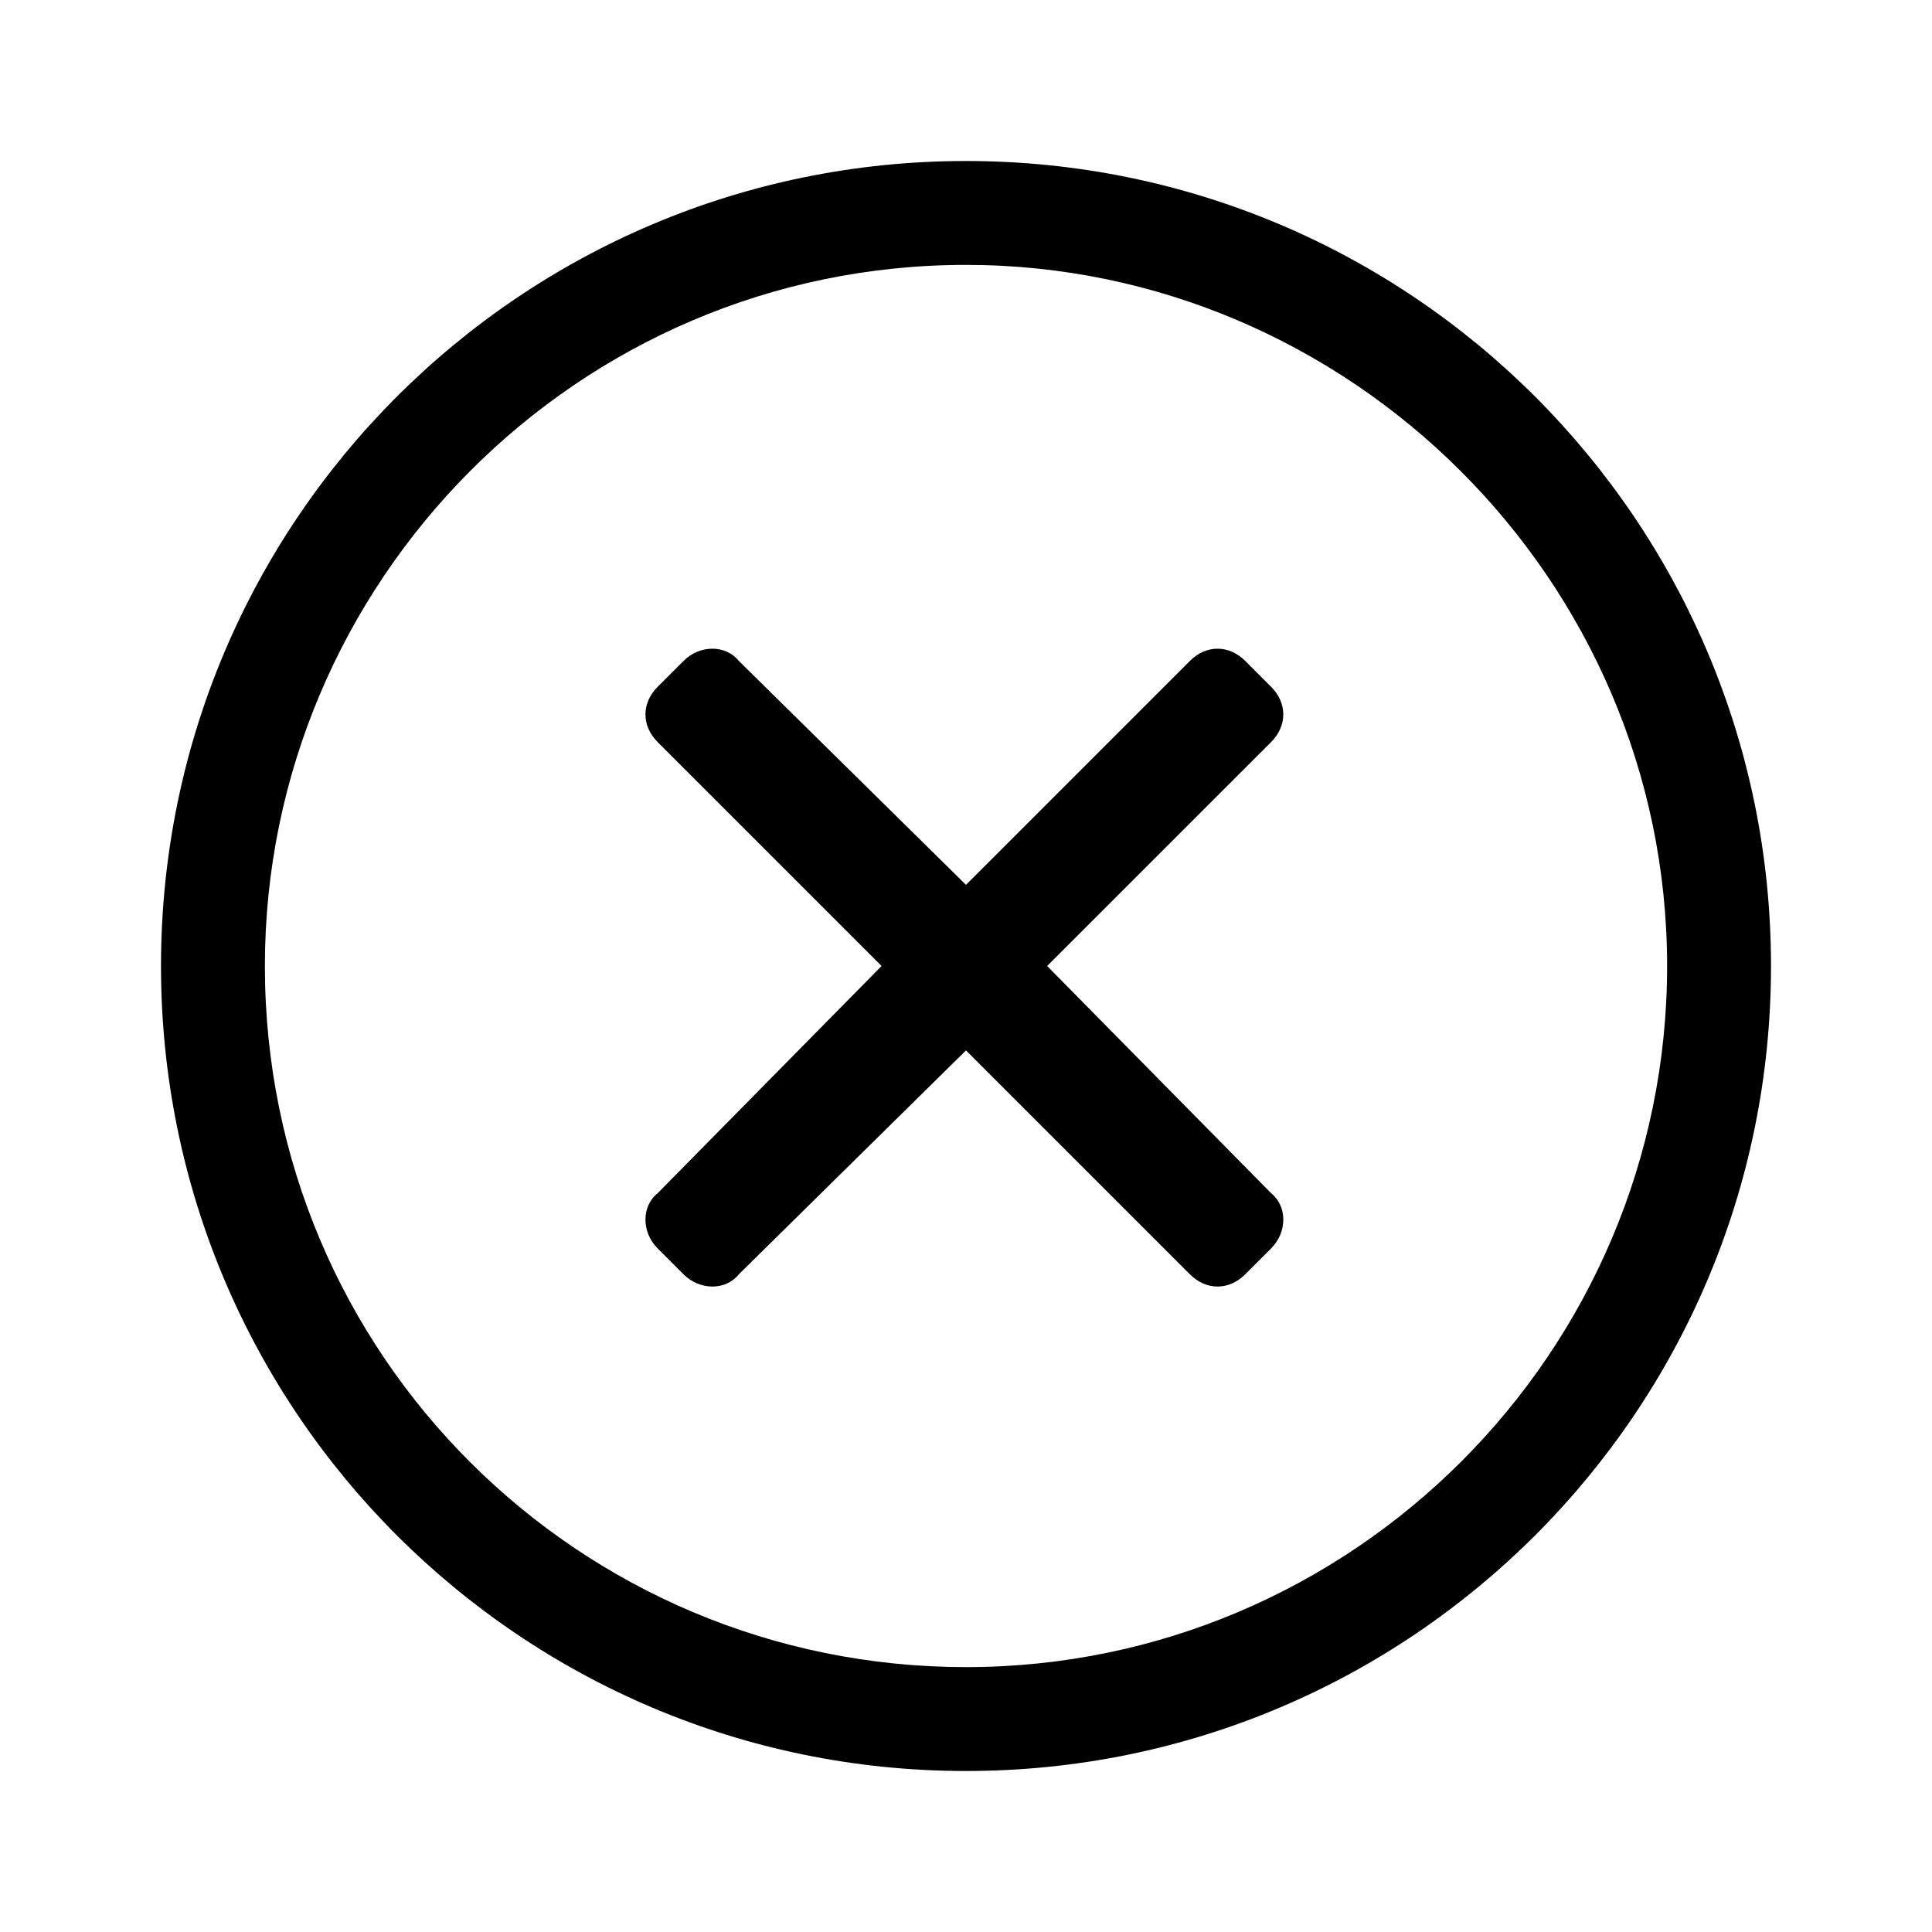 <svg fill="currentColor" role="img" viewBox="0 0 48 48" xmlns="http://www.w3.org/2000/svg">
<title>Cross/Remove icon</title>
<path d="M24 4C12.952 4 4 12.952 4 24C4 35.048 12.952 44 24 44C35.048 44 44 35.048 44 24C44 12.952 35.048 4 24 4ZM24 41.419C14.403 41.419 6.581 33.677 6.581 24C6.581 14.484 14.323 6.581 24 6.581C33.516 6.581 41.419 14.403 41.419 24C41.419 33.597 33.597 41.419 24 41.419ZM31.581 18.436C31.984 18.032 31.984 17.468 31.581 17.064L30.936 16.419C30.532 16.016 29.968 16.016 29.564 16.419L24 21.984L18.355 16.419C18.032 16.016 17.387 16.016 16.984 16.419L16.339 17.064C15.935 17.468 15.935 18.032 16.339 18.436L21.903 24L16.339 29.645C15.935 29.968 15.935 30.613 16.339 31.016L16.984 31.661C17.387 32.065 18.032 32.065 18.355 31.661L24 26.097L29.564 31.661C29.968 32.065 30.532 32.065 30.936 31.661L31.581 31.016C31.984 30.613 31.984 29.968 31.581 29.645L26.016 24L31.581 18.436Z"/>
</svg>
